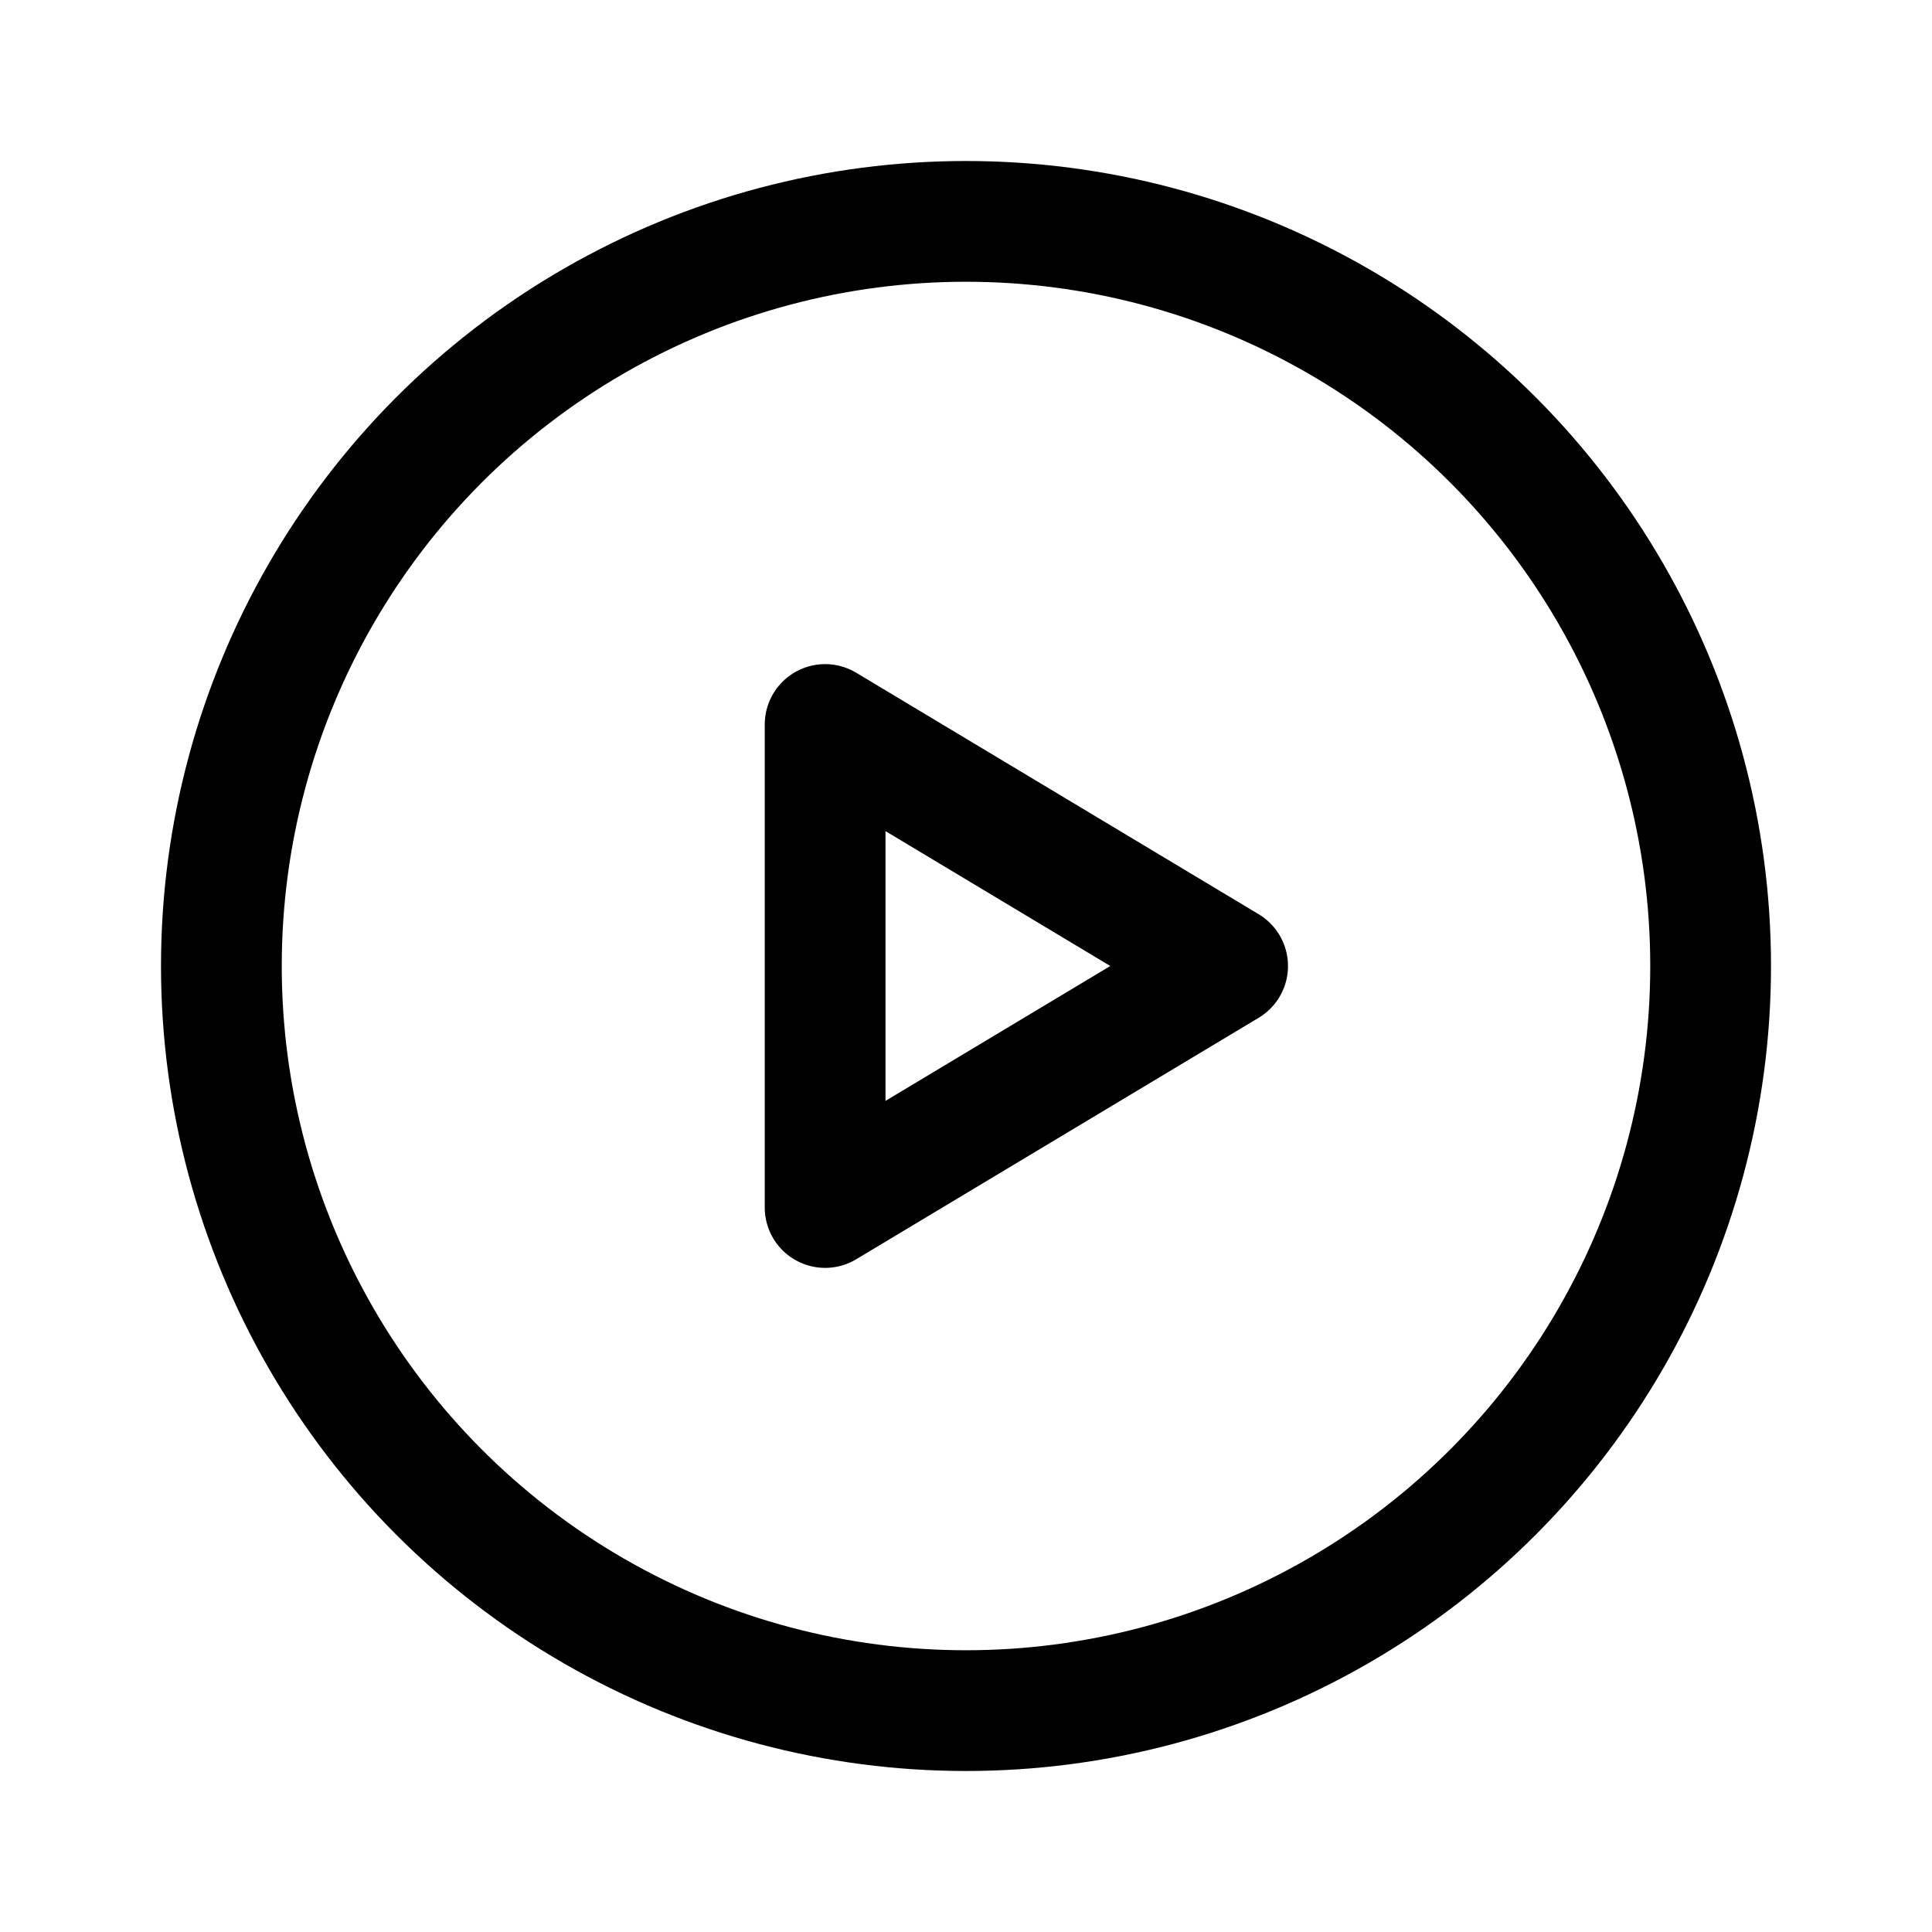<svg xmlns="http://www.w3.org/2000/svg" width="192" height="192" fill="none" stroke="#000" stroke-linejoin="round"
  stroke-width="12" viewBox="0 0 192 192">
  <circle cx="96" cy="96" r="74" />
  <path d="m82 72 40 24-40 24z" />
</svg>